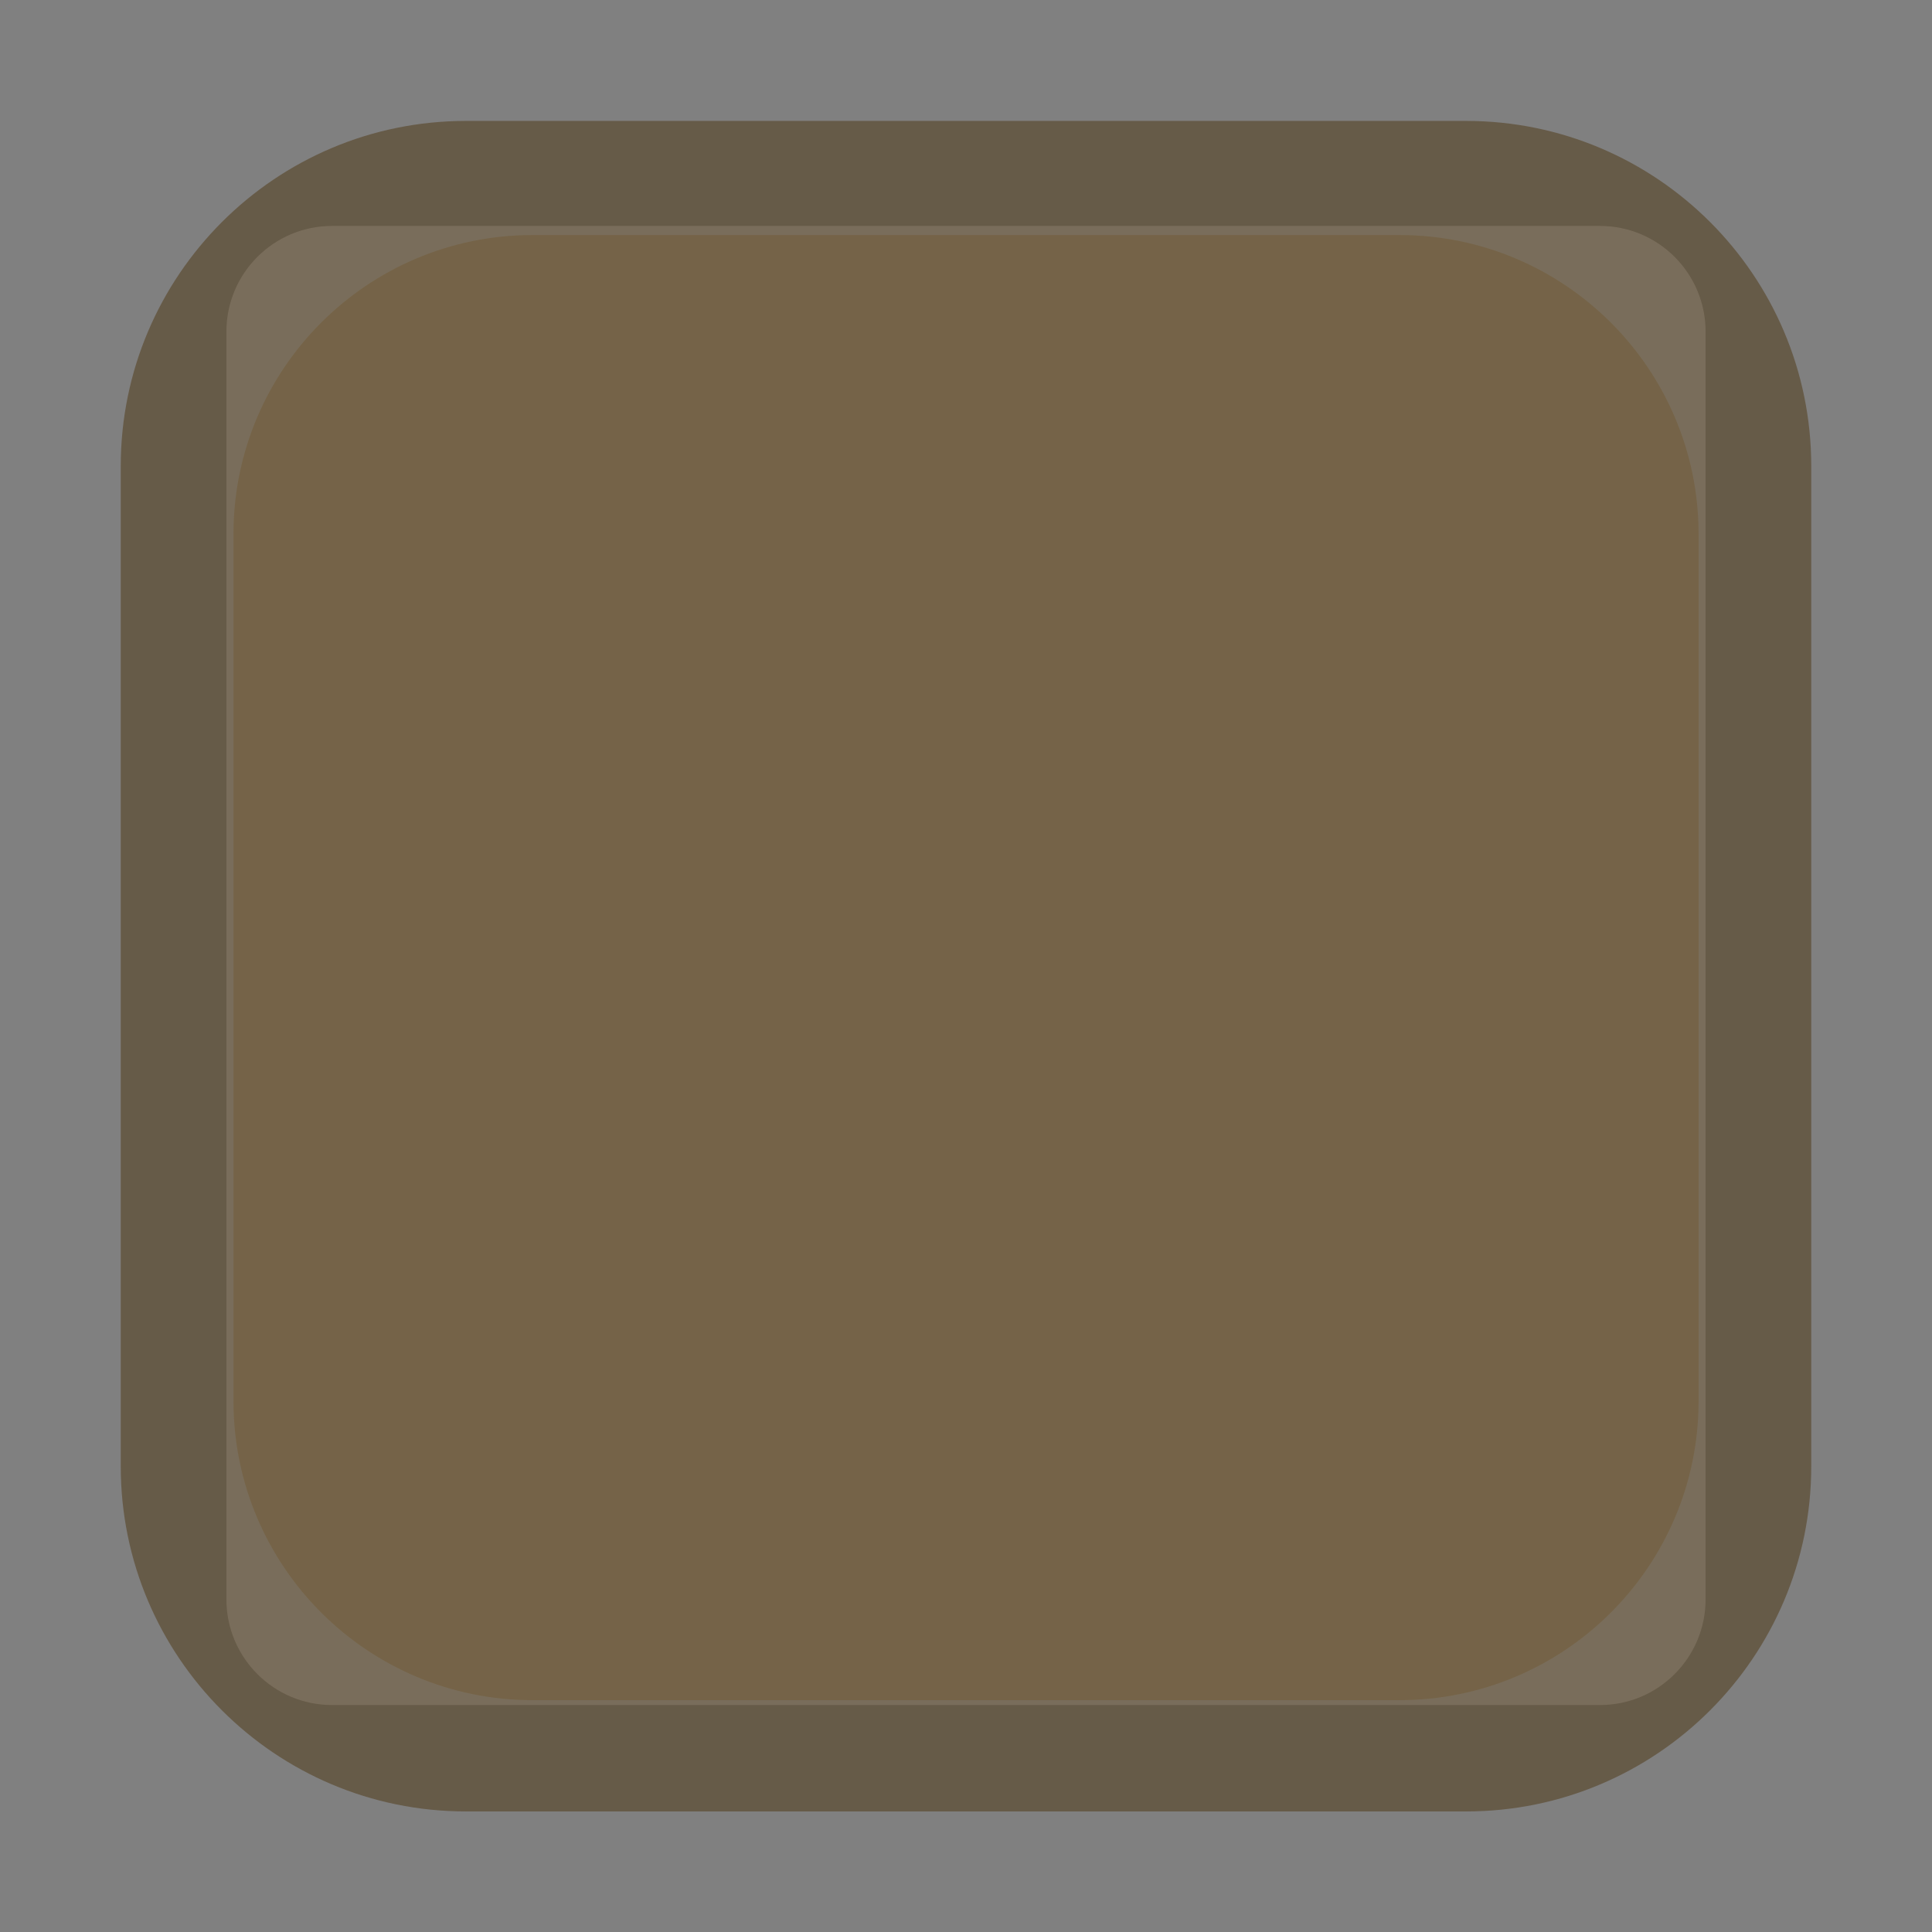 <?xml version="1.0" standalone="no"?><!-- Generator: Gravit.io --><svg xmlns="http://www.w3.org/2000/svg" xmlns:xlink="http://www.w3.org/1999/xlink" style="isolation:isolate" viewBox="0 0 32 32" width="32px" height="32px"><rect x="0" y="0" width="32" height="32" fill="#808080" stroke="none"/><defs><clipPath id="_clipPath_5rOSsuWzjB5mDNqbG0ZajdWNUf3RX0Ut"><rect width="32" height="32"/></clipPath></defs><g clip-path="url(#_clipPath_5rOSsuWzjB5mDNqbG0ZajdWNUf3RX0Ut)"><g style="opacity:0.664;"><g style="mix-blend-mode:normal;" opacity="0.664"><path d="M 28.25 5.492 L 28.25 26.491 C 28.25 27.457 27.466 28.241 26.5 28.241 L 5.5 28.241 C 4.534 28.241 3.75 27.457 3.75 26.491 L 3.75 5.492 C 3.75 4.526 4.534 3.742 5.5 3.742 L 26.5 3.742 C 27.466 3.742 28.25 4.526 28.25 5.492 Z" style="stroke:none;fill:#FFFFFF;stroke-miterlimit:10;"/></g><g style="mix-blend-mode:normal;" opacity="0.664"><path d="M 7.717 2.003 L 24.284 2.003 C 27.439 2.003 30 4.565 30 7.72 L 30 24.287 C 30 27.442 27.439 30.003 24.284 30.003 L 7.717 30.003 C 4.562 30.003 2 27.442 2 24.287 L 2 7.72 C 2 4.565 4.562 2.003 7.717 2.003 Z" style="stroke:none;fill:#462A00;stroke-miterlimit:10;"/></g><g style="mix-blend-mode:normal;" opacity="0.664"><path d="M 8.821 3.893 L 23.179 3.893 C 25.914 3.893 28.134 6.113 28.134 8.847 L 28.134 23.205 C 28.134 25.94 25.914 28.16 23.179 28.16 L 8.821 28.16 C 6.087 28.16 3.867 25.94 3.867 23.205 L 3.867 8.847 C 3.867 6.113 6.087 3.893 8.821 3.893 Z" style="stroke:none;fill:#683E00;stroke-miterlimit:10;opacity:0.6;"/></g></g></g></svg>